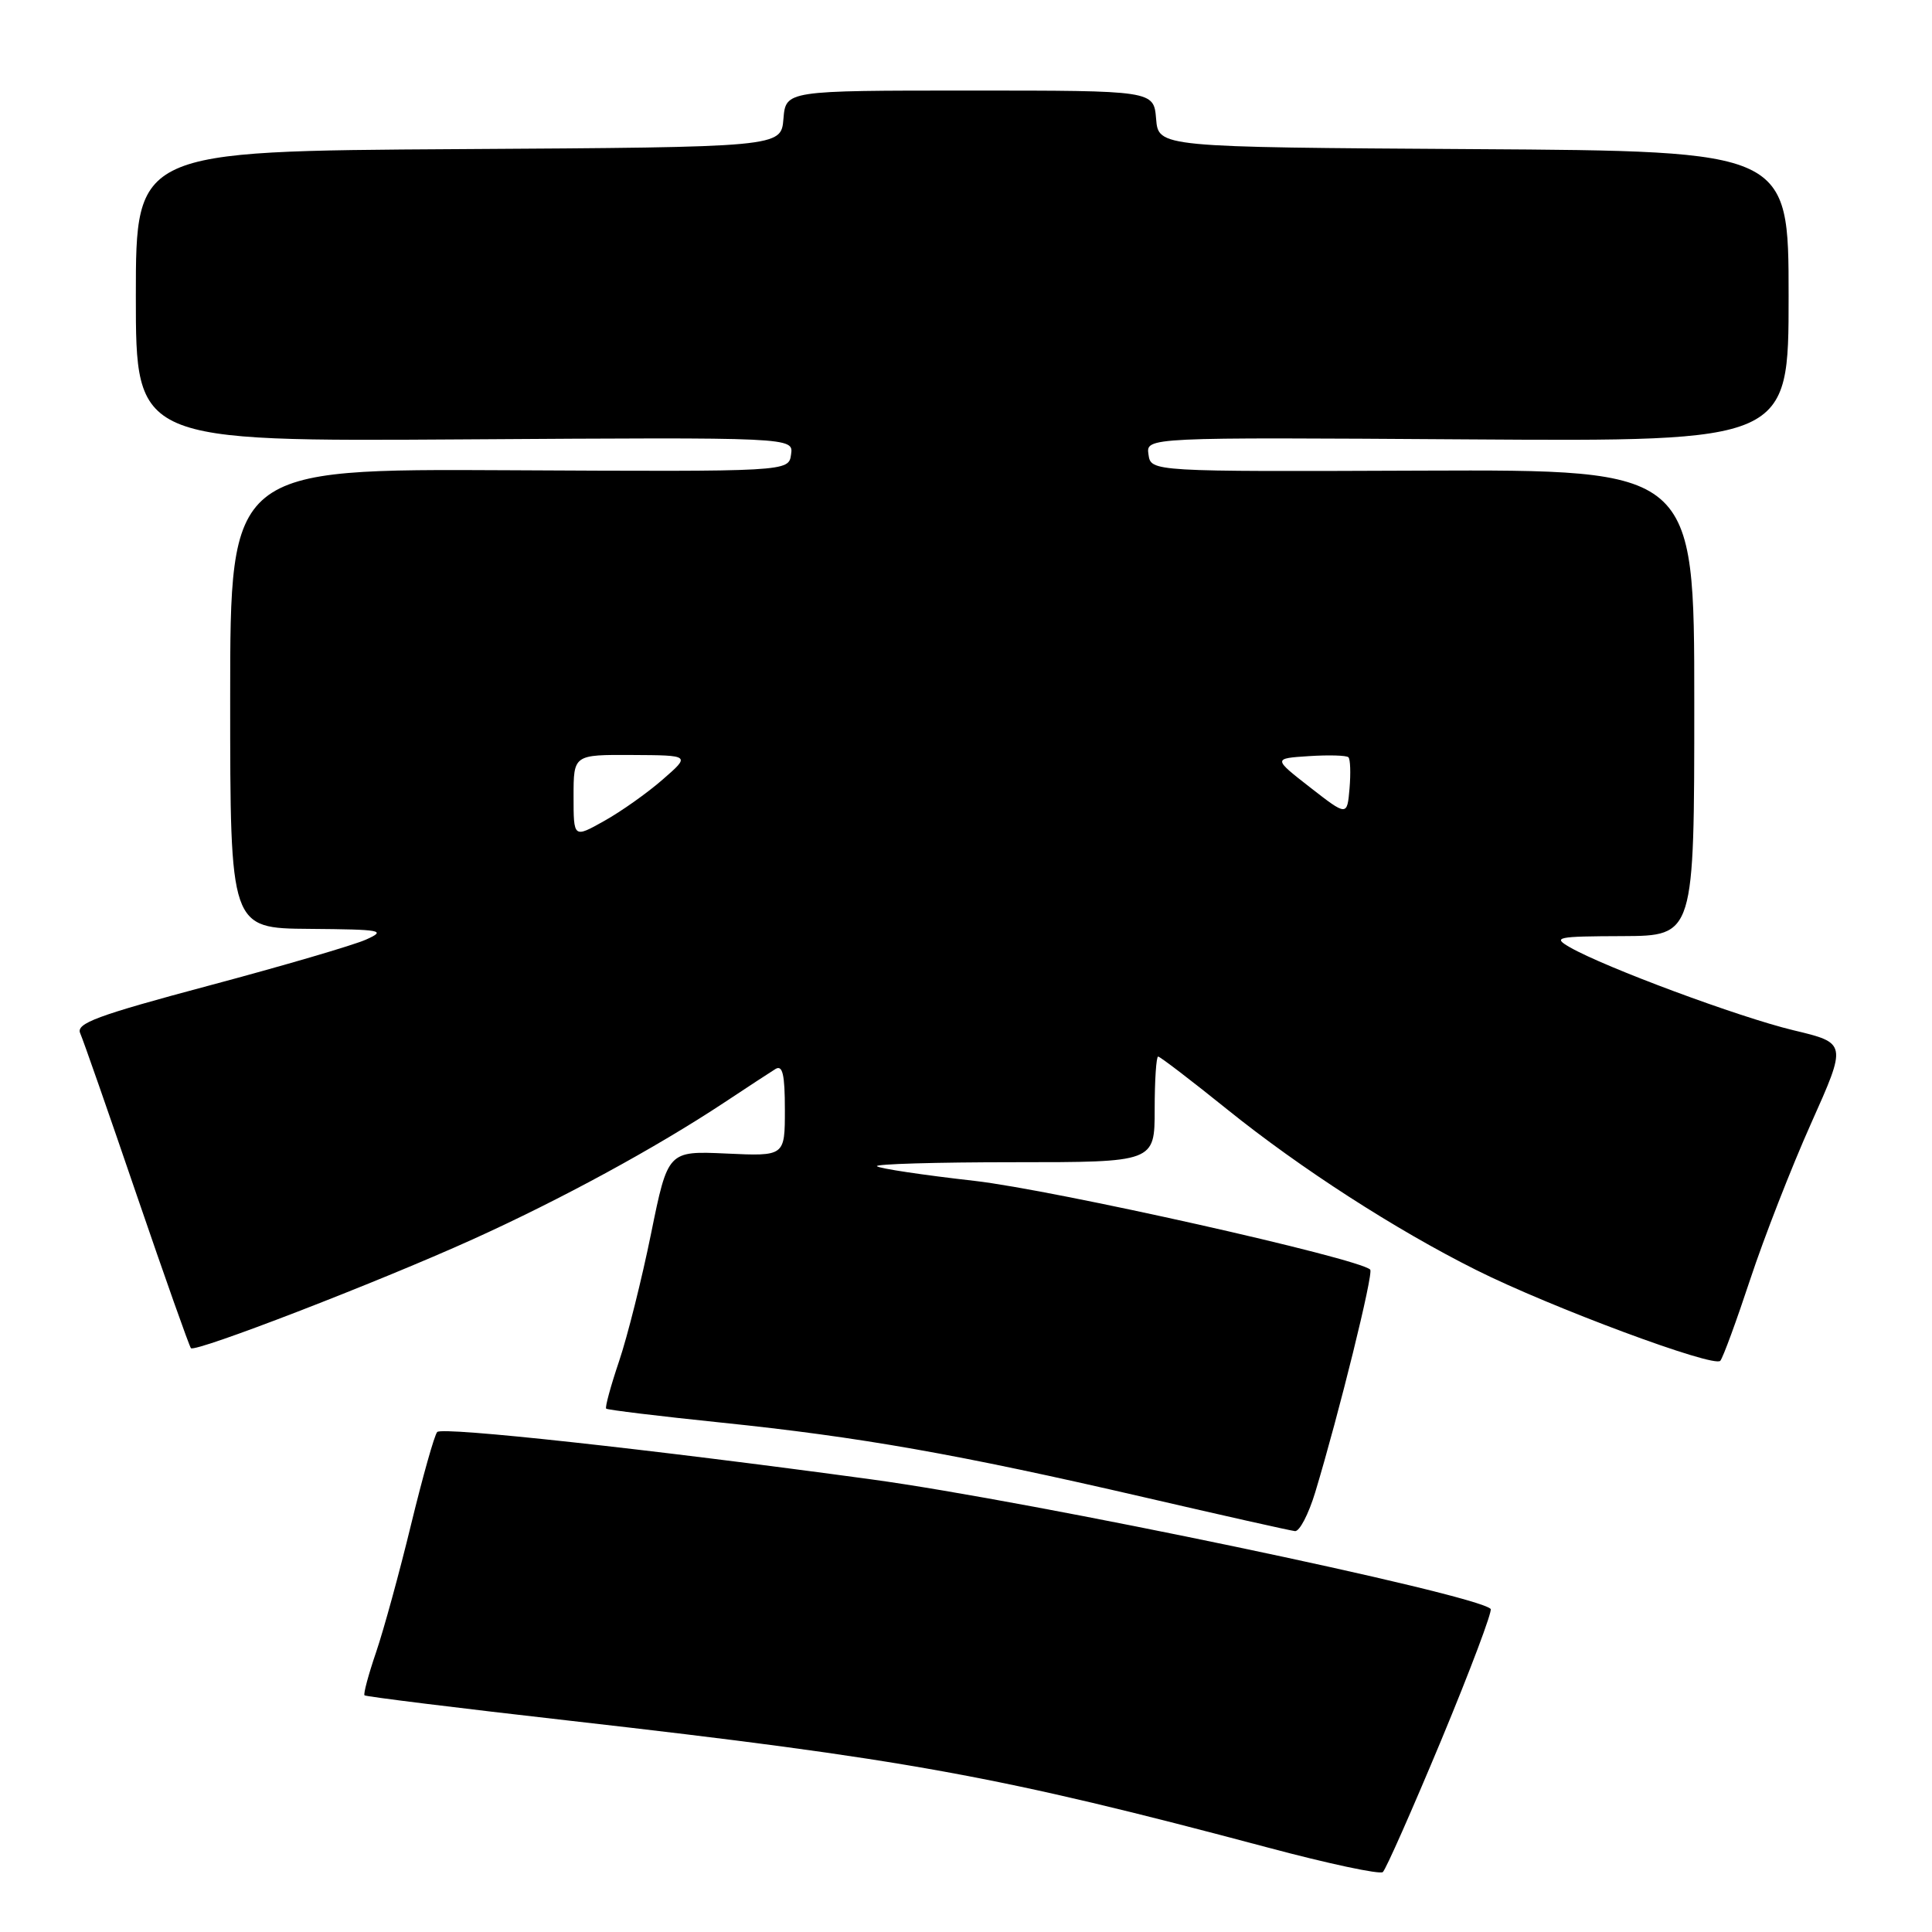 <?xml version="1.0" encoding="UTF-8" standalone="no"?>
<!DOCTYPE svg PUBLIC "-//W3C//DTD SVG 1.1//EN" "http://www.w3.org/Graphics/SVG/1.1/DTD/svg11.dtd" >
<svg xmlns="http://www.w3.org/2000/svg" xmlns:xlink="http://www.w3.org/1999/xlink" version="1.1" viewBox="0 0 256 256">
 <g >
 <path fill="currentColor"
d=" M 190.98 230.56 C 194.84 221.27 197.78 213.45 197.52 213.19 C 195.55 211.22 136.84 198.94 115.50 196.03 C 85.97 192.01 58.58 189.02 57.93 189.75 C 57.56 190.16 56.01 195.68 54.47 202.00 C 52.94 208.32 50.85 215.94 49.84 218.91 C 48.82 221.89 48.13 224.47 48.30 224.64 C 48.47 224.81 60.74 226.33 75.56 228.01 C 120.09 233.08 132.31 235.30 168.00 244.81 C 175.97 246.94 182.83 248.40 183.23 248.06 C 183.63 247.72 187.11 239.84 190.98 230.56 Z  M 174.27 197.75 C 177.42 187.33 182.03 168.69 181.56 168.23 C 180.06 166.73 139.63 157.67 129.12 156.47 C 122.31 155.70 116.49 154.83 116.20 154.53 C 115.91 154.24 124.07 154.00 134.33 154.00 C 153.00 154.00 153.00 154.00 153.00 147.00 C 153.00 143.15 153.21 140.00 153.46 140.00 C 153.71 140.00 157.87 143.18 162.71 147.08 C 172.35 154.83 184.85 162.90 195.58 168.27 C 205.41 173.20 227.14 181.28 227.95 180.31 C 228.32 179.87 230.10 175.00 231.92 169.50 C 233.74 164.00 237.36 154.71 239.98 148.85 C 244.74 138.21 244.74 138.21 237.62 136.51 C 230.45 134.79 212.65 128.18 208.00 125.51 C 205.69 124.18 206.24 124.07 215.00 124.04 C 224.50 124.00 224.50 124.00 224.50 93.11 C 224.50 62.23 224.50 62.23 188.50 62.36 C 152.50 62.50 152.50 62.50 152.18 60.22 C 151.85 57.94 151.85 57.94 194.43 58.22 C 237.00 58.50 237.00 58.50 237.00 39.26 C 237.00 20.02 237.00 20.02 195.25 19.76 C 153.50 19.50 153.50 19.50 153.19 15.75 C 152.88 12.00 152.88 12.00 128.50 12.00 C 104.12 12.00 104.12 12.00 103.81 15.75 C 103.50 19.50 103.50 19.50 60.75 19.76 C 18.00 20.02 18.00 20.02 18.00 39.26 C 18.00 58.50 18.00 58.50 61.57 58.22 C 105.15 57.94 105.15 57.94 104.82 60.22 C 104.50 62.50 104.50 62.50 67.50 62.31 C 30.50 62.12 30.50 62.12 30.50 92.56 C 30.50 123.00 30.50 123.00 41.00 123.08 C 50.63 123.16 51.25 123.27 48.50 124.50 C 46.85 125.24 37.49 127.98 27.71 130.59 C 12.82 134.57 10.03 135.60 10.63 136.92 C 11.02 137.79 14.39 147.44 18.12 158.37 C 21.86 169.30 25.09 178.42 25.30 178.64 C 25.90 179.23 50.03 169.92 62.57 164.25 C 74.27 158.96 86.87 152.11 96.00 146.07 C 99.03 144.06 102.06 142.08 102.75 141.65 C 103.70 141.07 104.00 142.37 104.00 147.04 C 104.00 153.21 104.00 153.21 96.25 152.85 C 88.50 152.50 88.50 152.50 86.27 163.45 C 85.05 169.47 83.14 177.09 82.03 180.37 C 80.92 183.66 80.15 186.48 80.32 186.65 C 80.48 186.82 87.34 187.65 95.56 188.50 C 113.94 190.40 126.92 192.69 151.50 198.37 C 161.95 200.79 170.99 202.82 171.59 202.88 C 172.19 202.95 173.39 200.64 174.27 197.75 Z  M 76.00 105.53 C 76.00 100.00 76.00 100.00 83.75 100.04 C 91.50 100.08 91.50 100.08 87.81 103.29 C 85.79 105.06 82.30 107.53 80.06 108.78 C 76.00 111.06 76.00 111.06 76.00 105.53 Z  M 173.59 104.33 C 168.68 100.50 168.68 100.50 173.45 100.19 C 176.07 100.02 178.42 100.09 178.67 100.34 C 178.93 100.59 178.99 102.45 178.82 104.48 C 178.50 108.15 178.50 108.15 173.59 104.33 Z "/>
</g>
</svg>